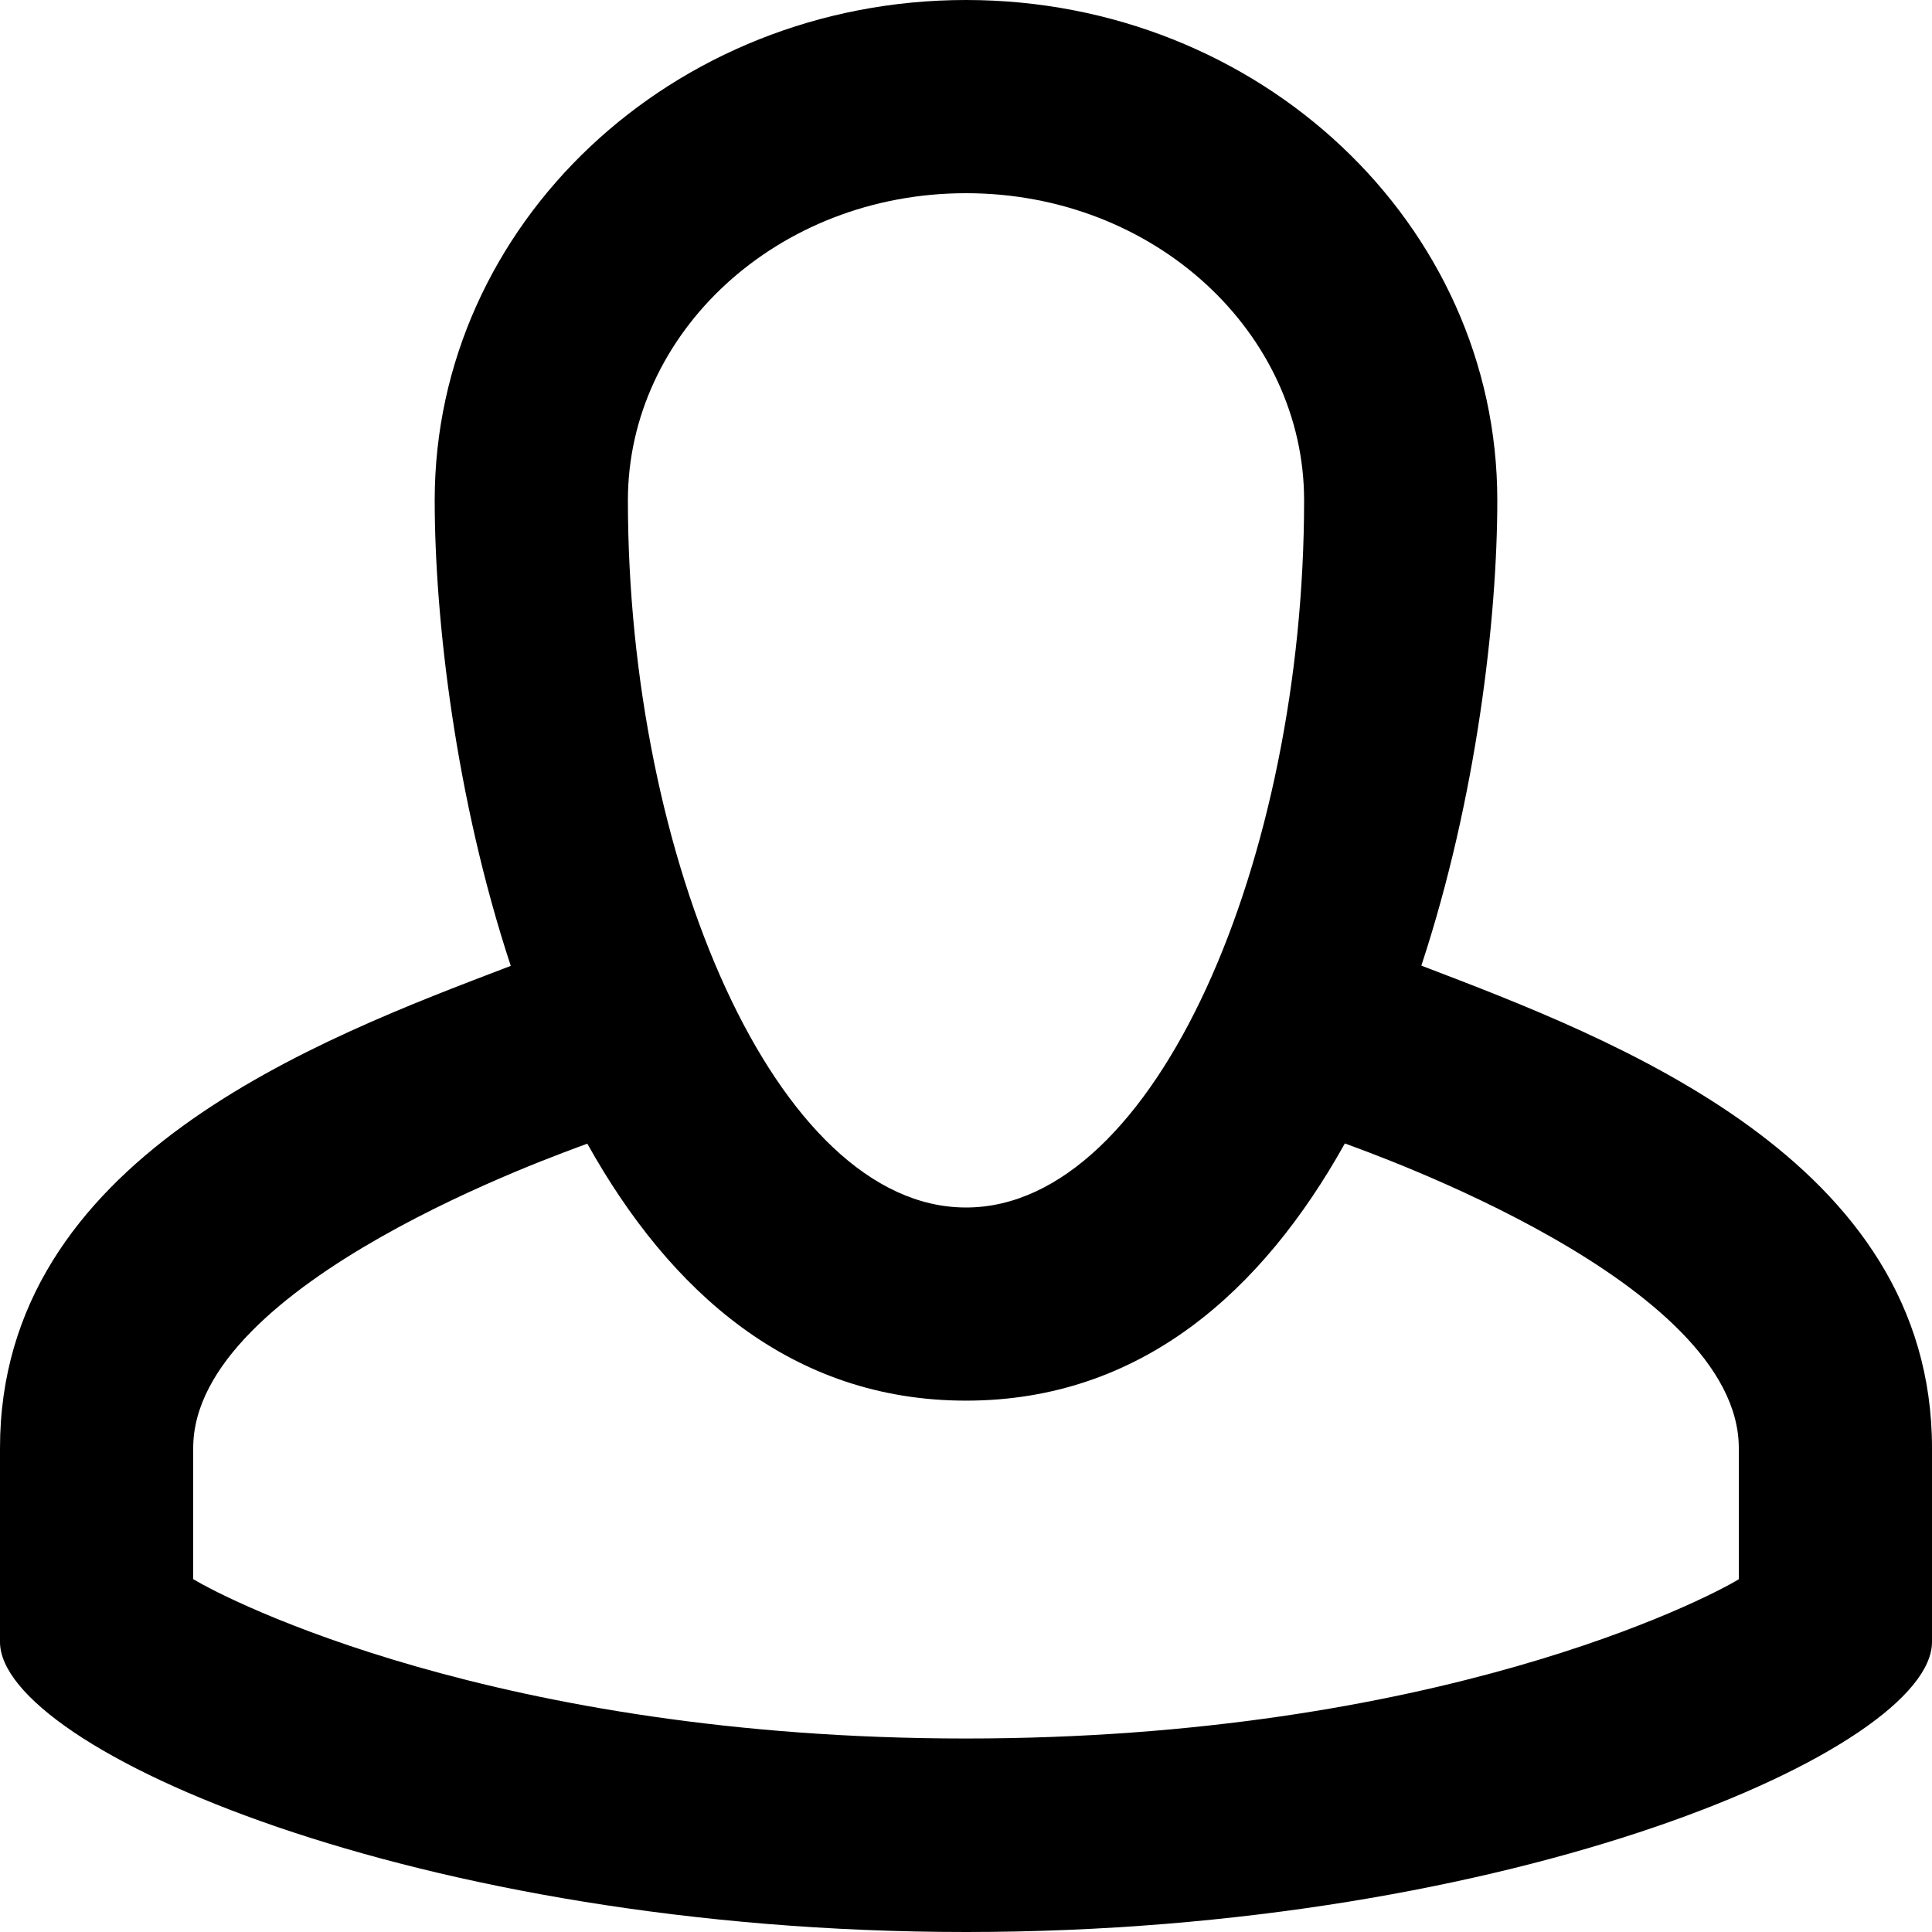 <!-- Generated by IcoMoon.io -->
<svg version="1.1" xmlns="http://www.w3.org/2000/svg" width="32" height="32" viewBox="0 0 32 32">
<title>profile</title>
<path d="M3.2 23.985v2.17c0.56 0.342 5.034 2.64 12.8 2.64s12.241-2.296 12.8-2.638v-2.173c0-2.746-6.091-4.881-6.525-5.045-1.363 2.445-3.377 4.26-6.275 4.26-2.896 0-4.91-1.813-6.272-4.256-0.43 0.162-6.528 2.289-6.528 5.041zM7.2 8.286c0-4.576 3.94-8.286 8.8-8.286s8.8 3.71 8.8 8.286c0 1.942-0.339 4.921-1.258 7.708 3.205 1.224 8.458 3.207 8.458 7.991v3.211c0 1.768-6.904 4.804-16 4.804s-16-3.042-16-4.804v-3.211c0-4.8 5.256-6.765 8.46-7.987-0.92-2.788-1.26-5.769-1.26-7.712zM16 20c3.151 0 5.6-5.788 5.6-11.714 0-2.764-2.466-5.086-5.6-5.086s-5.6 2.321-5.6 5.086c0 5.926 2.449 11.714 5.6 11.714z"></path>
</svg>
